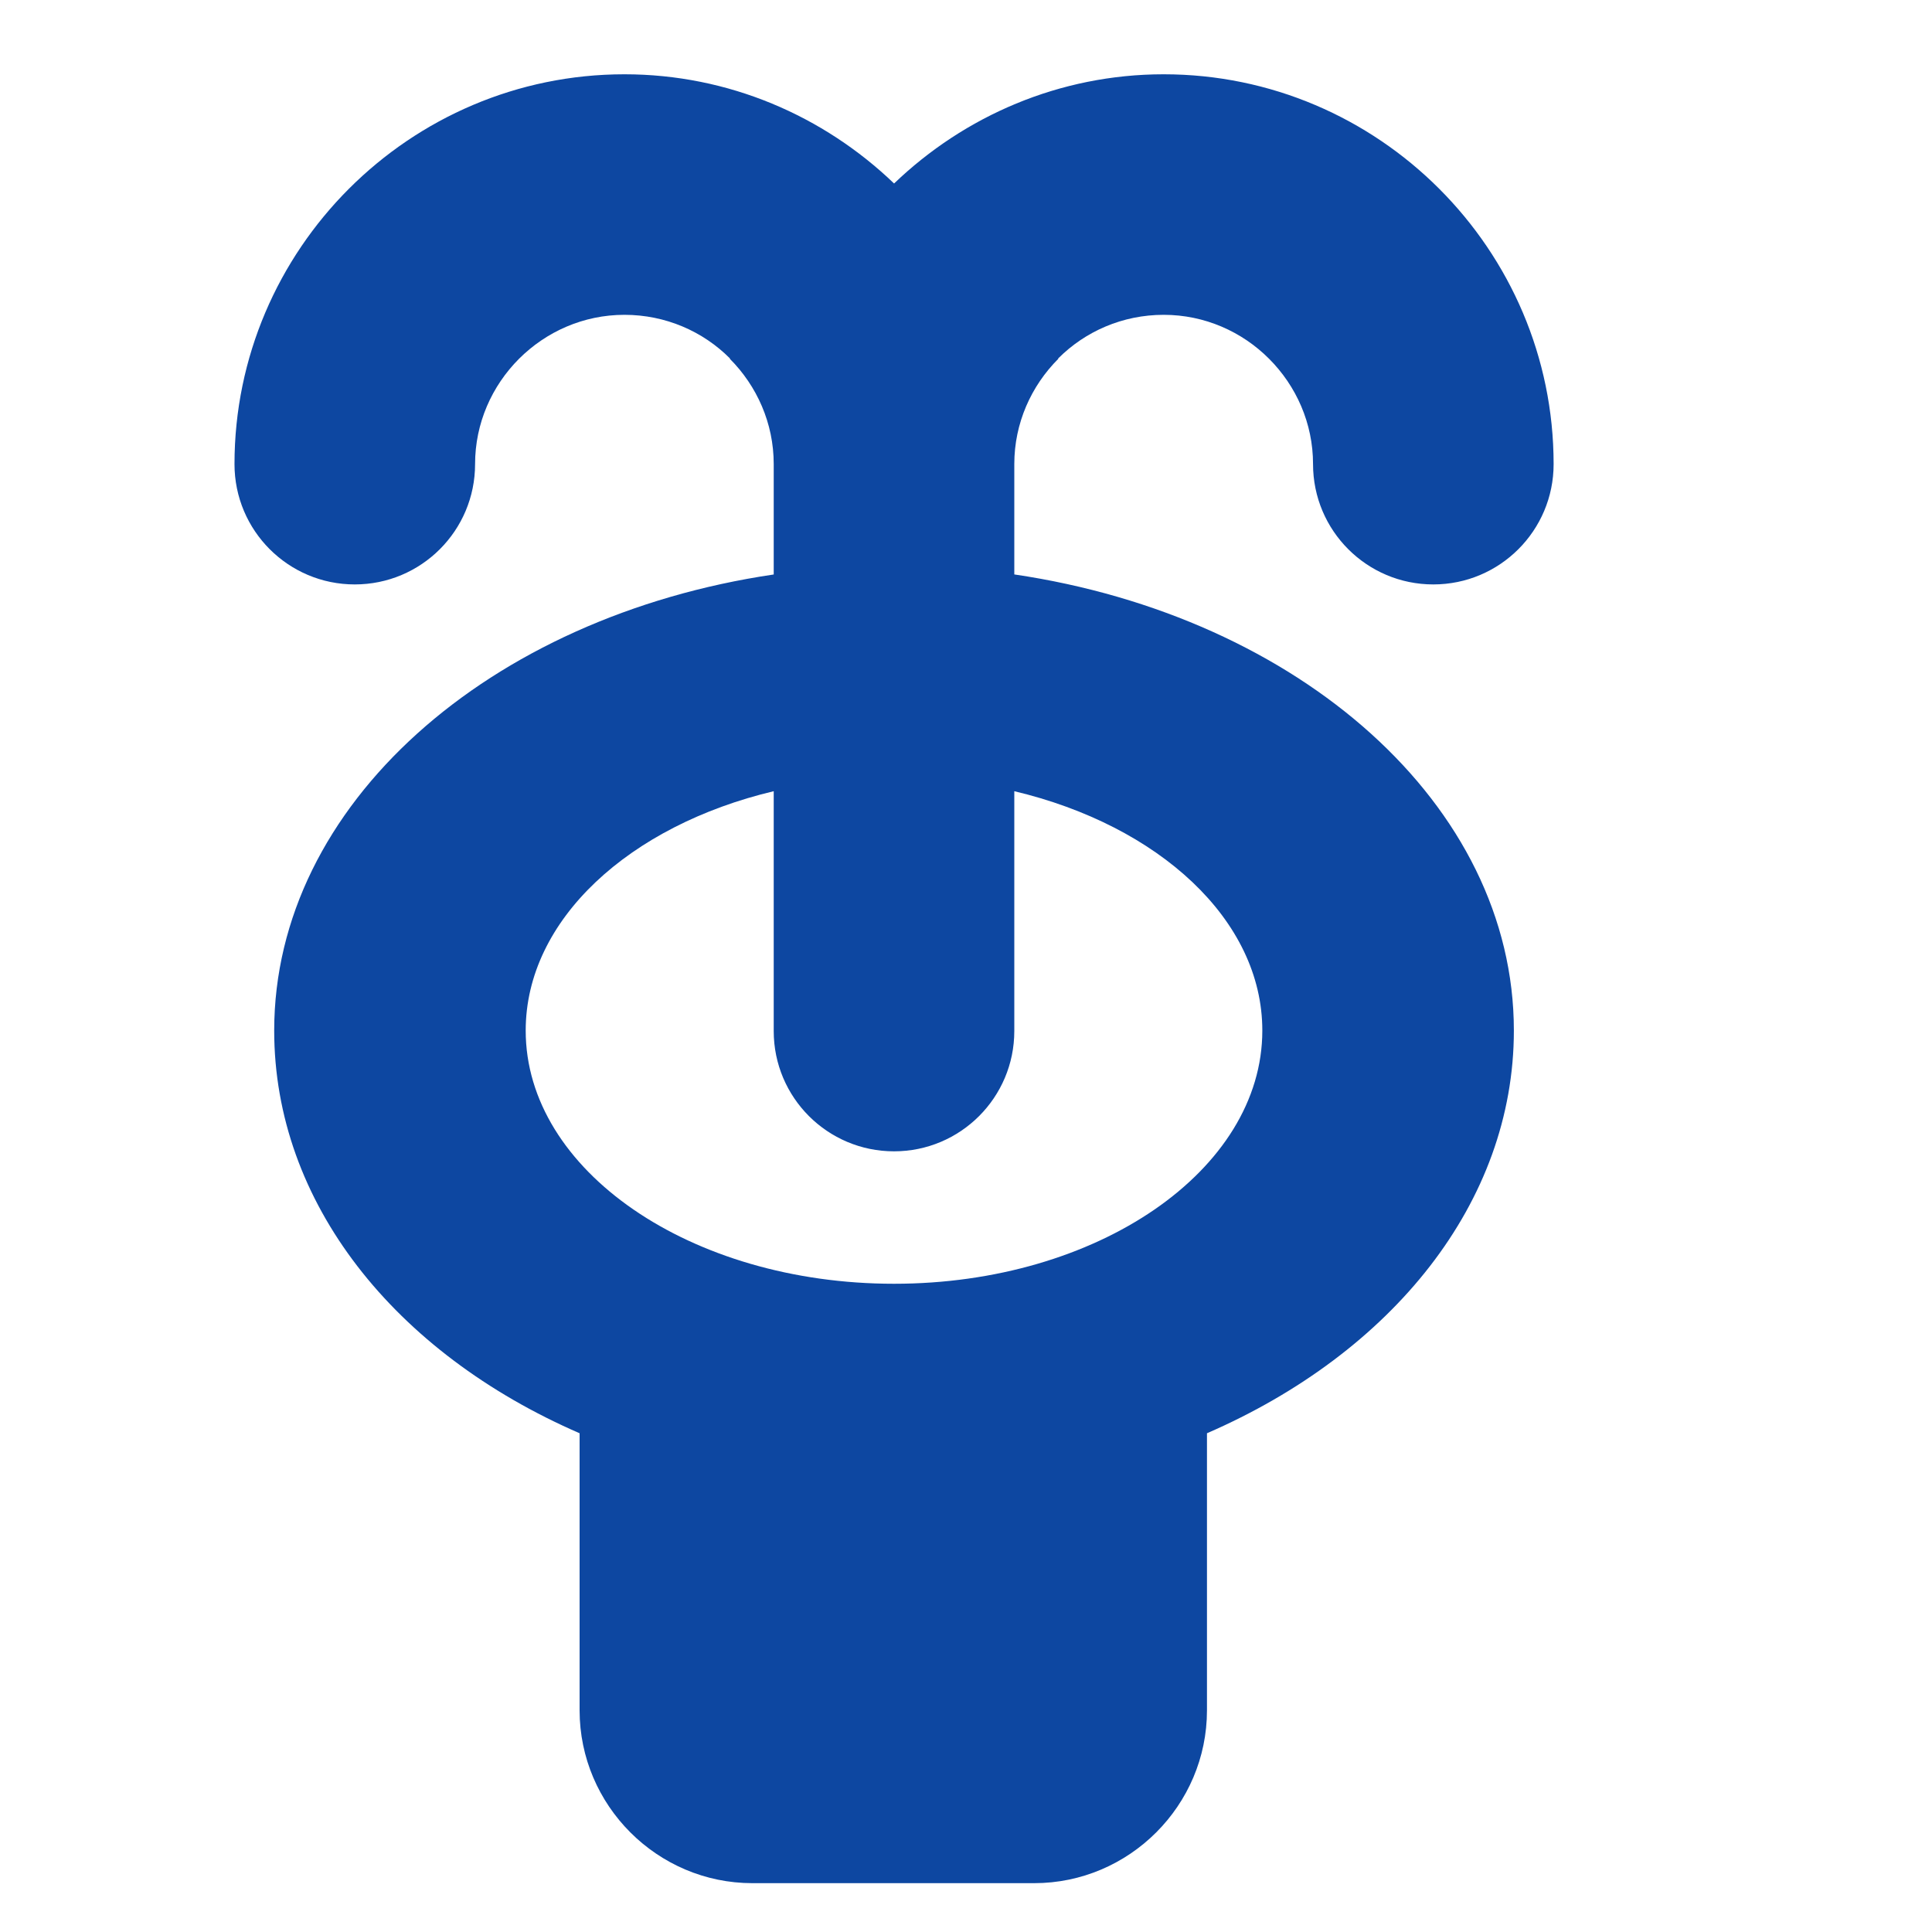 <?xml version="1.0" encoding="iso-8859-1"?>
<!-- Generator: Adobe Illustrator 16.0.2, SVG Export Plug-In . SVG Version: 6.00 Build 0)  -->
<!DOCTYPE svg PUBLIC "-//W3C//DTD SVG 1.1//EN" "http://www.w3.org/Graphics/SVG/1.1/DTD/svg11.dtd">
<svg version="1.1" id="co_x5F_navigation" xmlns="http://www.w3.org/2000/svg" xmlns:xlink="http://www.w3.org/1999/xlink" x="0px"
	 y="0px" viewBox="0 0 40 40" style="enable-background:new 0 0 40 40;" xml:space="preserve">
<path fill="#0D47A1" style="fill-rule:evenodd;clip-rule:evenodd;" d="M24.989,29.674v5.737c0,1.968-1.61,3.578-3.578,3.578h-5.833
	c-1.968,0-3.578-1.61-3.578-3.578v-5.737c-3.835-1.666-6.323-4.776-6.323-8.337c0-4.676,4.448-8.573,10.342-9.443V9.608
	c0-0.847-0.349-1.619-0.91-2.181l0.005-0.006L15.11,7.418c-0.555-0.556-1.328-0.9-2.182-0.9l0,0c-0.848,0-1.62,0.349-2.182,0.91
	c-0.561,0.562-0.91,1.333-0.91,2.181c0,1.377-1.115,2.491-2.491,2.491c-1.375,0-2.49-1.114-2.49-2.491
	c0-2.222,0.908-4.24,2.37-5.702s3.48-2.369,5.703-2.369l0,0c2.156,0,4.125,0.862,5.583,2.261c1.456-1.398,3.426-2.261,5.582-2.261h0
	c2.223,0,4.241,0.907,5.703,2.369s2.37,3.48,2.37,5.702c0,1.377-1.116,2.491-2.491,2.491s-2.49-1.114-2.49-2.491
	c0-0.848-0.349-1.619-0.91-2.181s-1.334-0.91-2.182-0.91h0c-0.854,0-1.626,0.345-2.181,0.9l-0.005,0.004l0.005,0.006
	C21.35,7.989,21,8.762,21,9.608v2.285c5.895,0.87,10.343,4.768,10.343,9.443C31.343,24.897,28.825,28.008,24.989,29.674
	L24.989,29.674z M21,16.381v4.966c0,1.375-1.115,2.49-2.49,2.49c-1.376,0-2.491-1.115-2.491-2.49v-4.966
	c-2.988,0.71-5.135,2.66-5.135,4.956c0,2.895,3.415,5.242,7.626,5.242c4.21,0,7.625-2.348,7.625-5.242
	C26.136,19.041,23.988,17.091,21,16.381z"/>
</svg>
